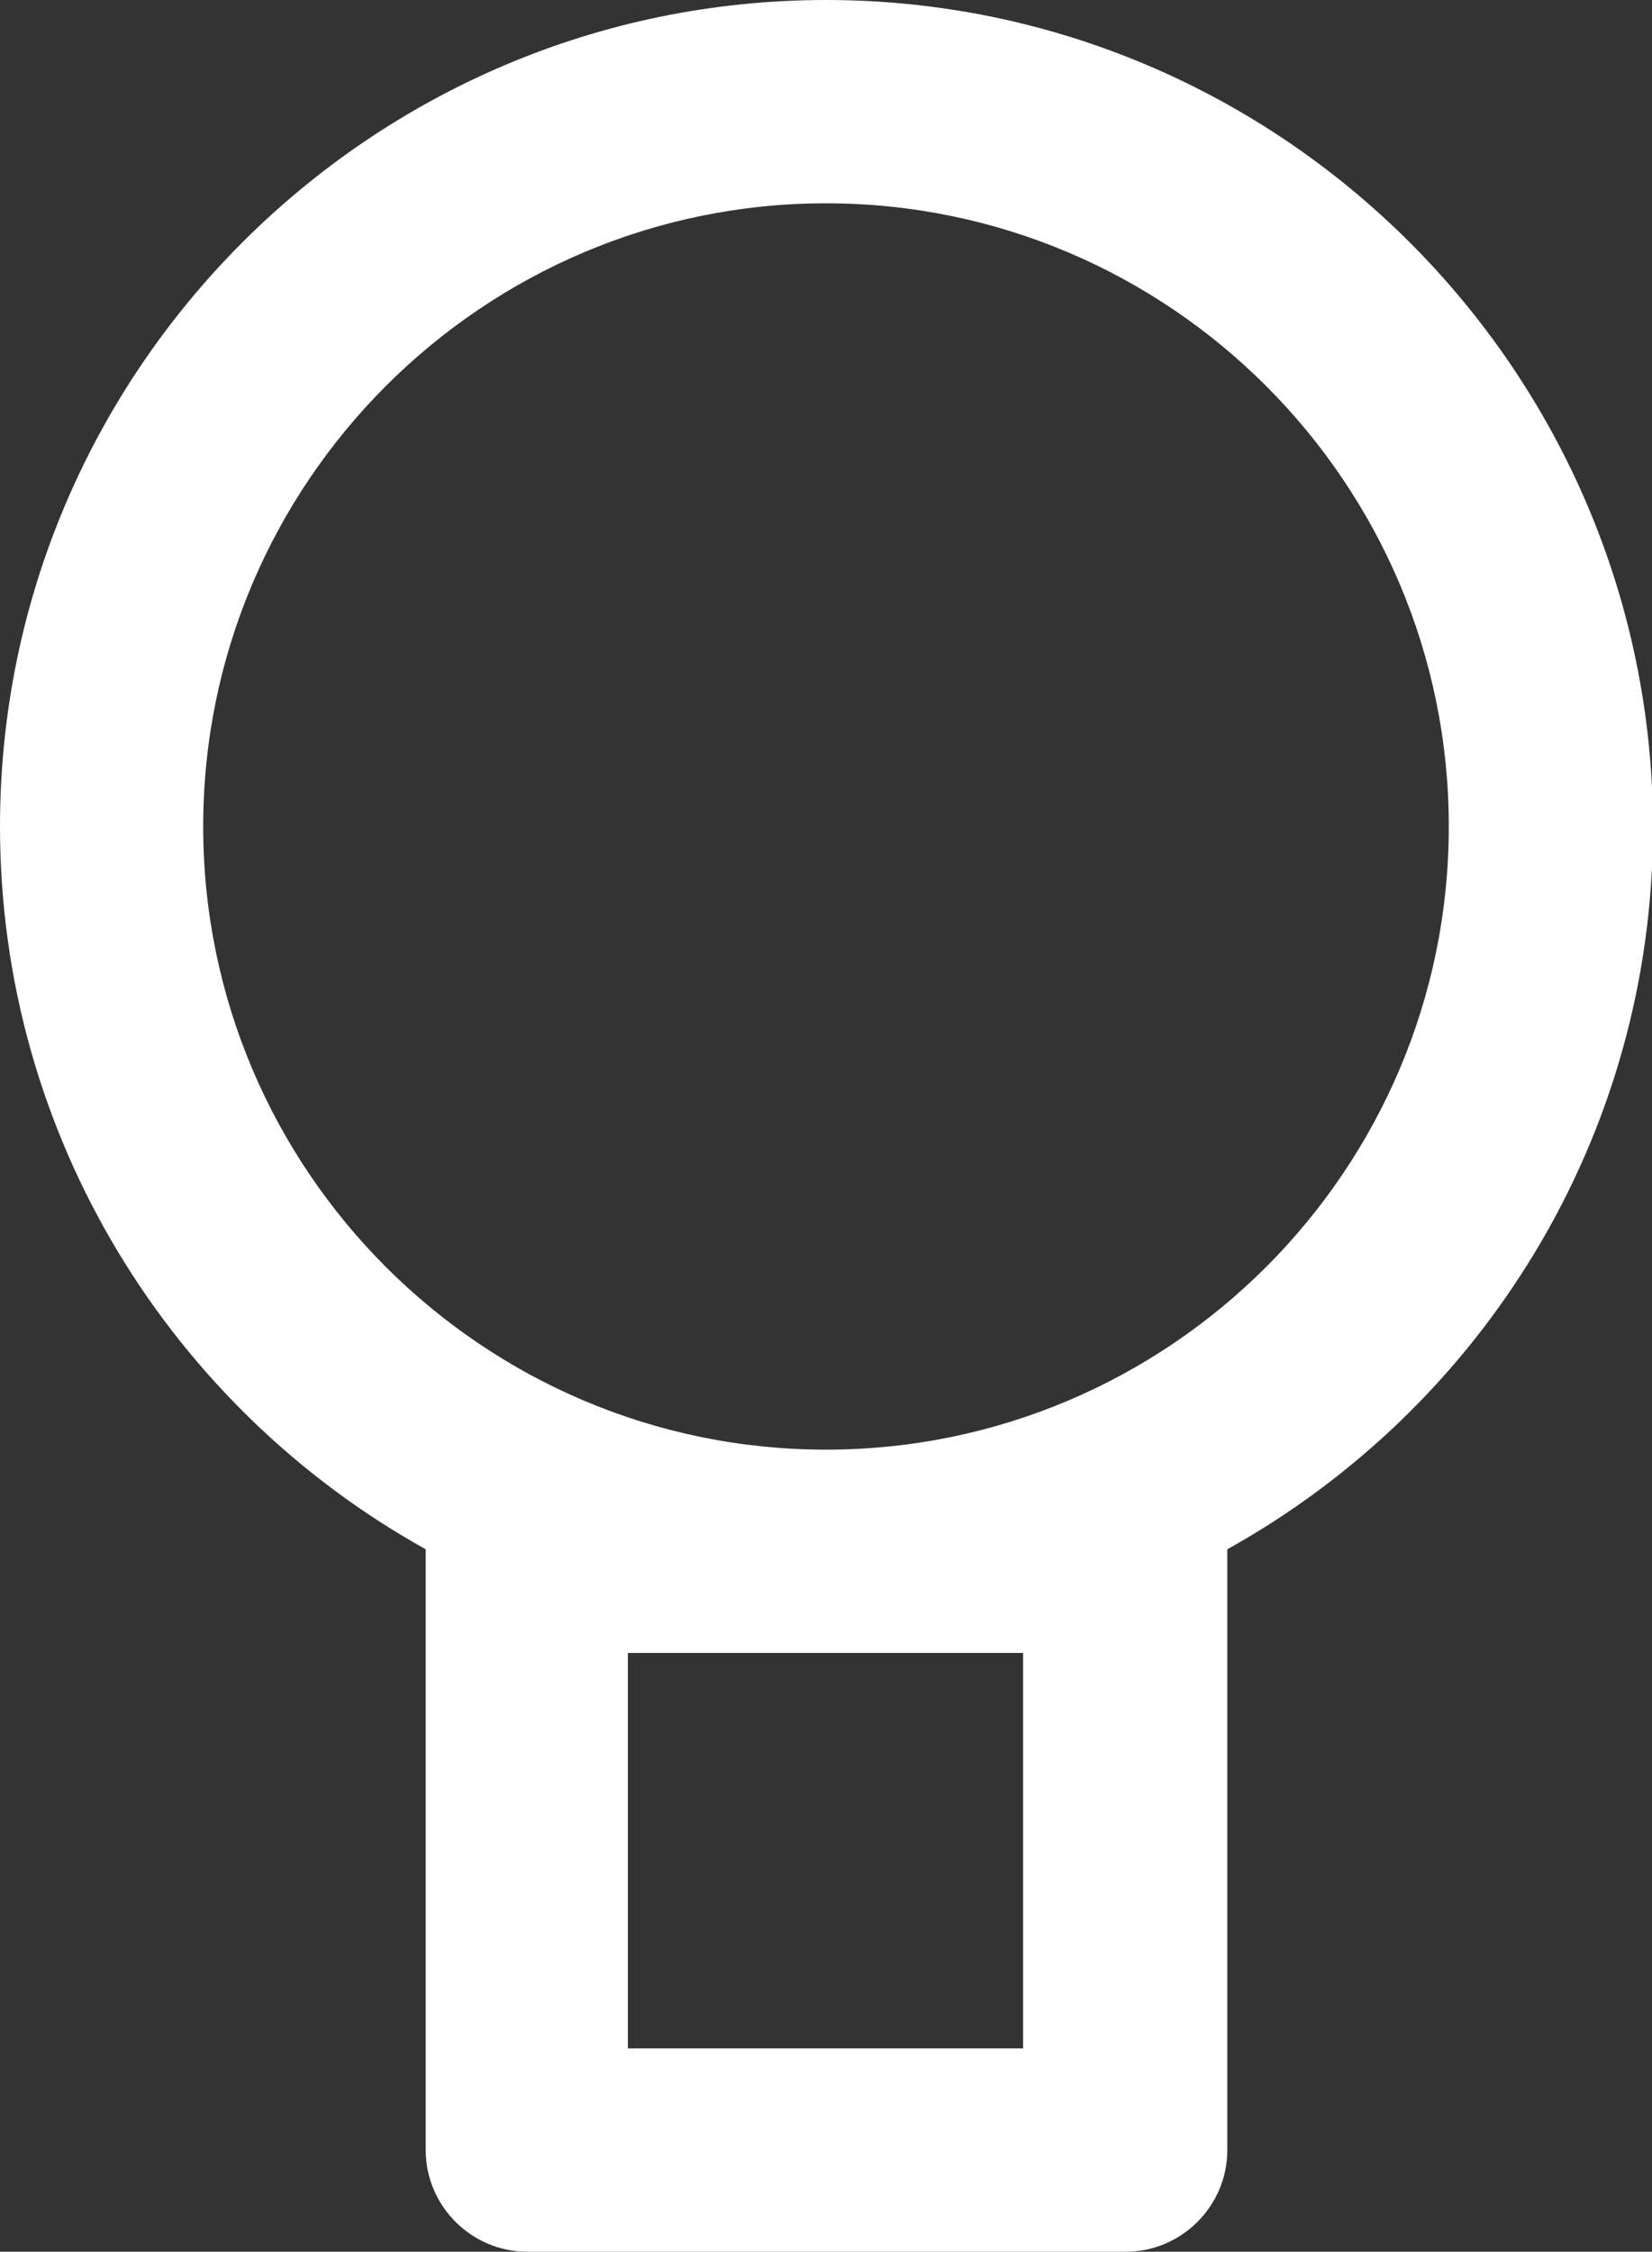 <?xml version="1.0" encoding="UTF-8"?>
<svg id="Capa_2" data-name="Capa 2" xmlns="http://www.w3.org/2000/svg" viewBox="0 0 16.26 22.15">
  <rect x="0" y="0" width="16.26" height="22.15" fill="#333333" stroke="none"/>
  <defs>
    <style>
      .cls-1 {
        fill: #fff;
        stroke-width: 0px;
      }
    </style>
  </defs>
  <g id="TEXTOS">
    <path class="cls-1" d="M4.19,15.24s0,.02,0,.02v5.89c0,.55.45,1,1,1h5.89c.55,0,1-.45,1-1v-5.89s0-.02,0-.02c2.5-1.39,4.19-4.05,4.19-7.11C16.26,3.65,12.61,0,8.13,0S0,3.65,0,8.13c0,3.05,1.69,5.72,4.19,7.11ZM10.07,16.26v3.89h-3.89v-3.89h3.89ZM8.13,2c3.38,0,6.13,2.75,6.13,6.13s-2.75,6.13-6.13,6.13-6.13-2.75-6.13-6.13,2.75-6.13,6.13-6.13Z"/>
  </g>
</svg>